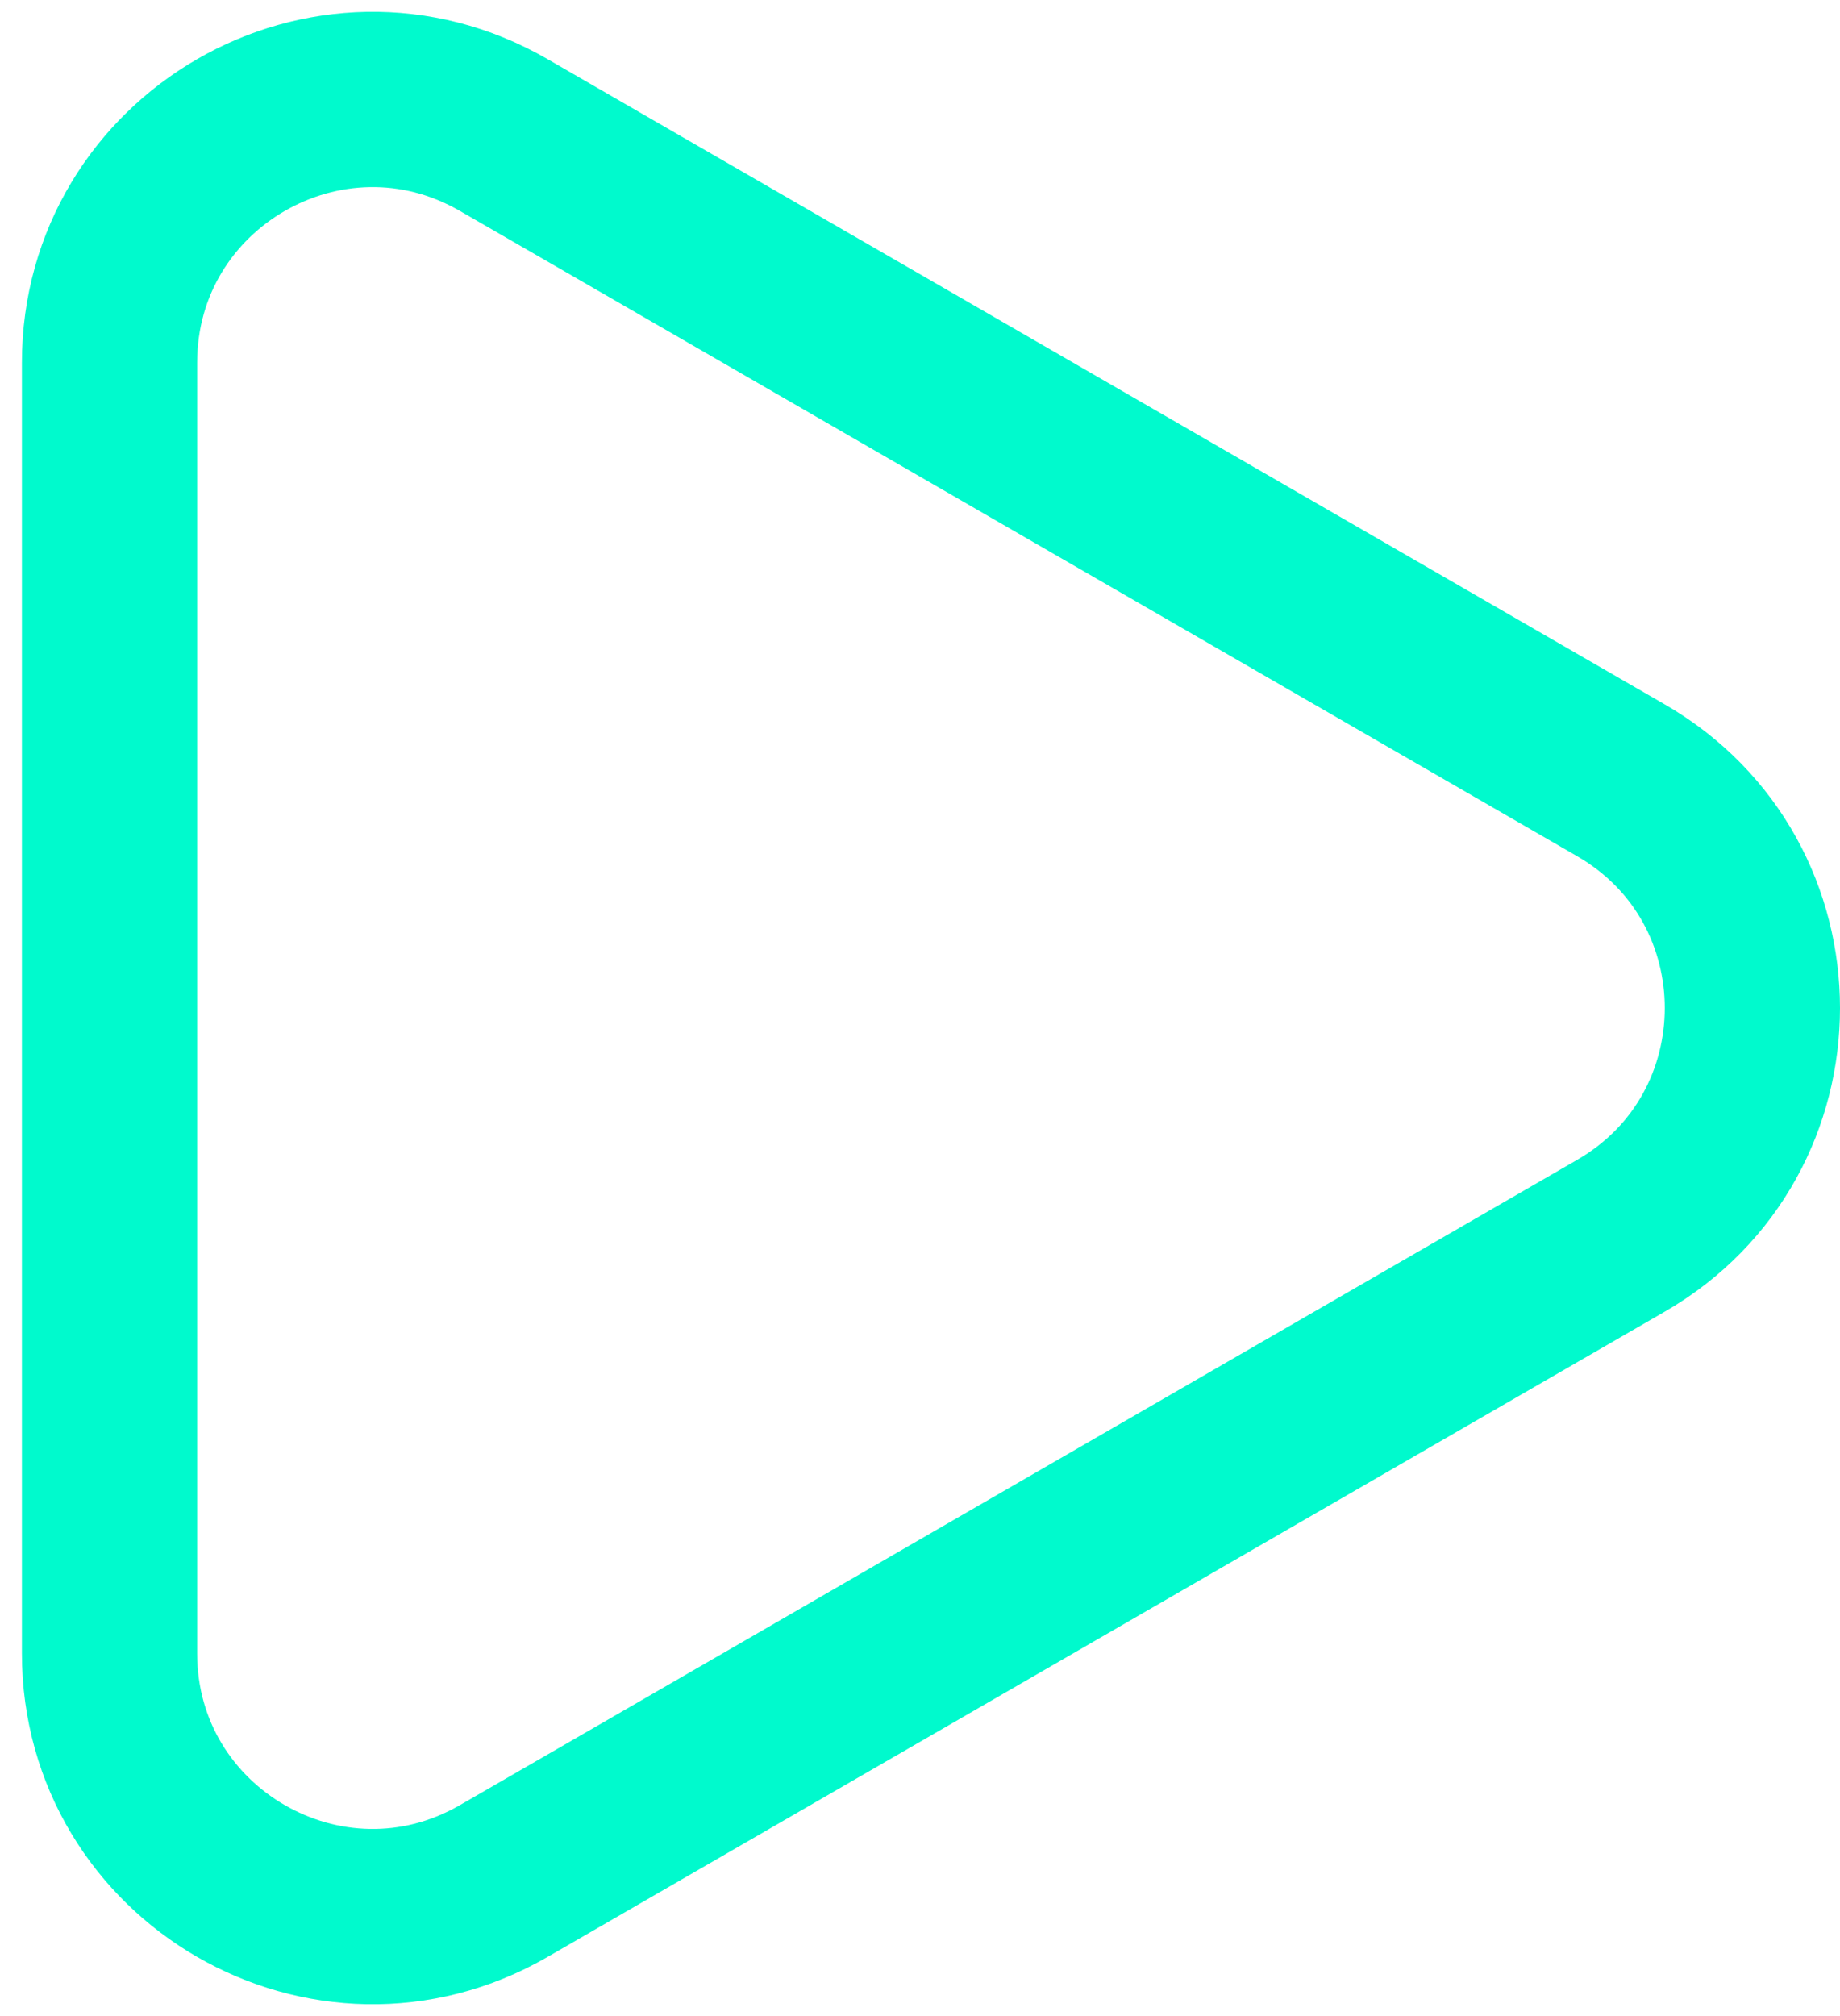 <svg width="21" height="23" viewBox="0 0 21 23" fill="none" xmlns="http://www.w3.org/2000/svg">
<path d="M18.5 14.098L5.75 21.459C3.75 22.614 1.25 21.171 1.25 18.861V4.139C1.25 1.829 3.75 0.386 5.75 1.541L18.5 8.902C20.5 10.057 20.5 12.943 18.5 14.098Z" stroke="#00FACD" stroke-width="2"/>
</svg>
